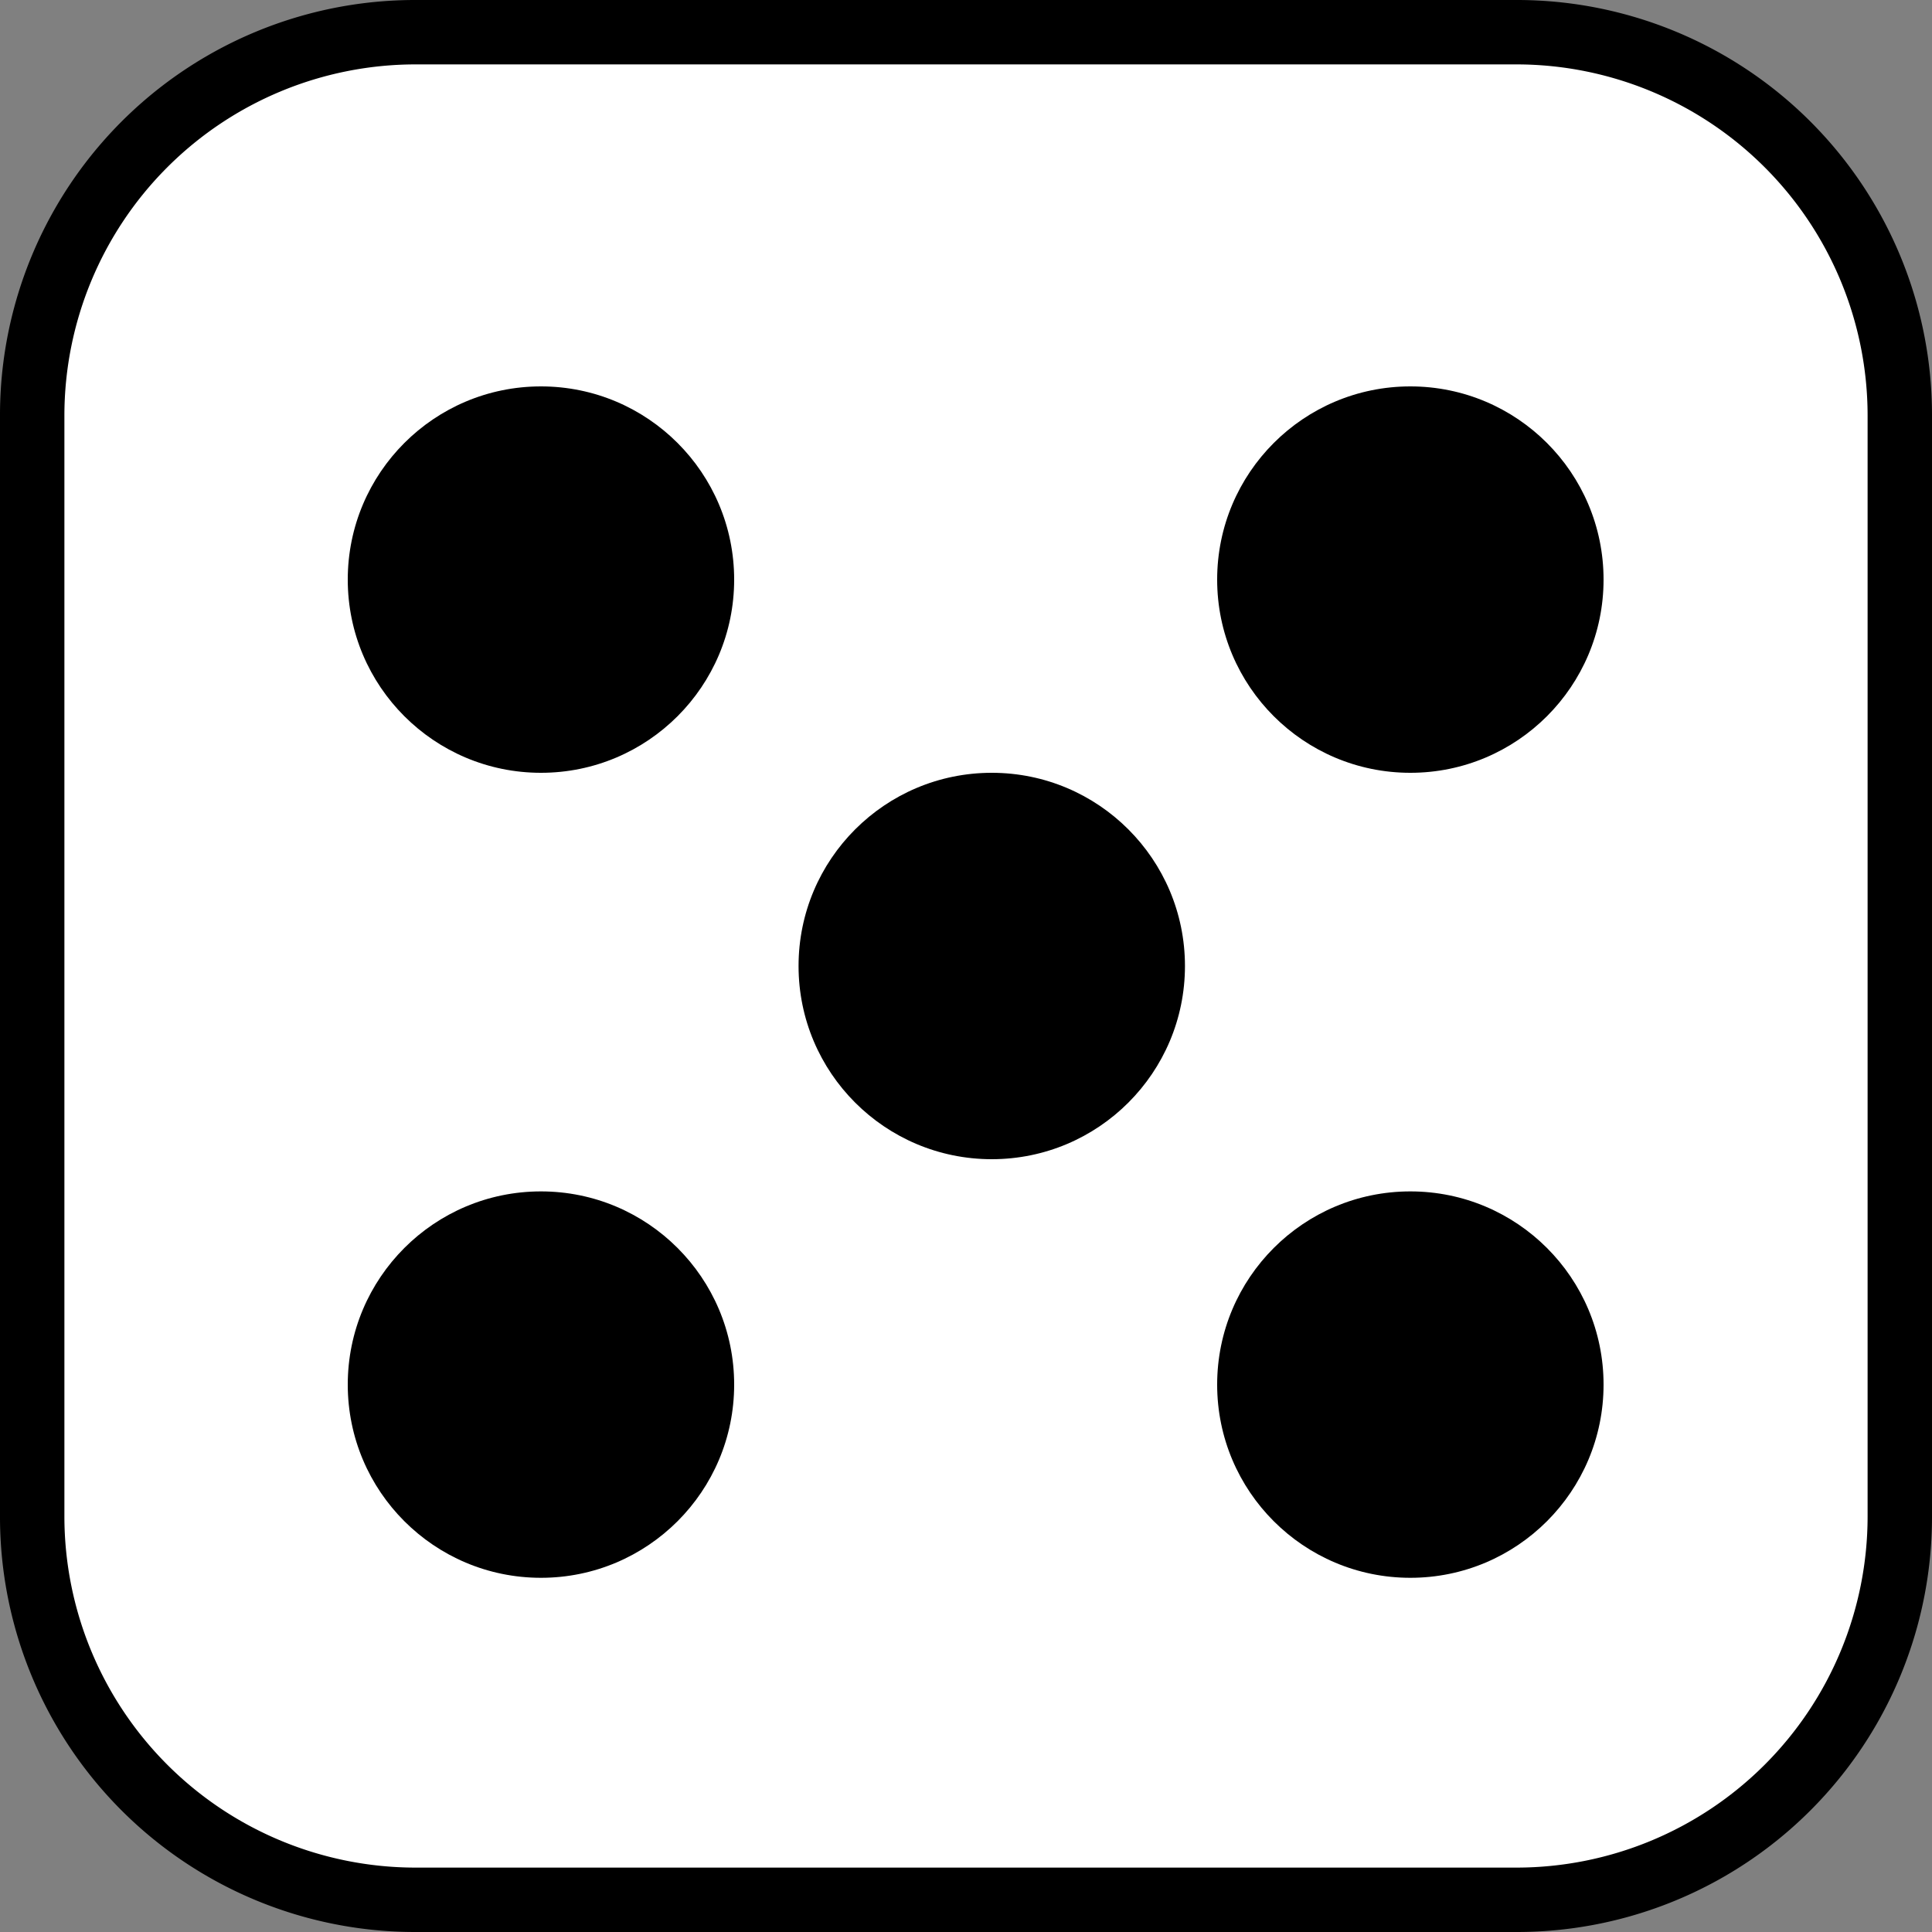 <svg xmlns="http://www.w3.org/2000/svg" viewBox="0 0 60 60"><rect x="0" y="0" width="60" height="60" fill="#808080" stroke="none"/><defs><style>.cls-1{fill:#fff;}</style></defs><g id="Layer_2" data-name="Layer 2"><g id="Layer_1-2" data-name="Layer 1"><rect class="cls-1" x="1" y="1" width="58" height="58" rx="11.9"/><path d="M47.1,2A10.91,10.91,0,0,1,58,12.9V47.1A10.91,10.91,0,0,1,47.1,58H12.9A10.91,10.91,0,0,1,2,47.1V12.9A10.91,10.91,0,0,1,12.9,2H47.1m0-2H12.9A12.89,12.89,0,0,0,0,12.9V47.1A12.89,12.89,0,0,0,12.9,60H47.1A12.89,12.89,0,0,0,60,47.1V12.9A12.89,12.89,0,0,0,47.1,0Z"/><circle cx="30.8" cy="30" r="6"/><circle cx="16.8" cy="18" r="6"/><circle cx="43.8" cy="18" r="6"/><circle cx="43.8" cy="43" r="6"/><circle cx="16.8" cy="43" r="6"/></g></g></svg>